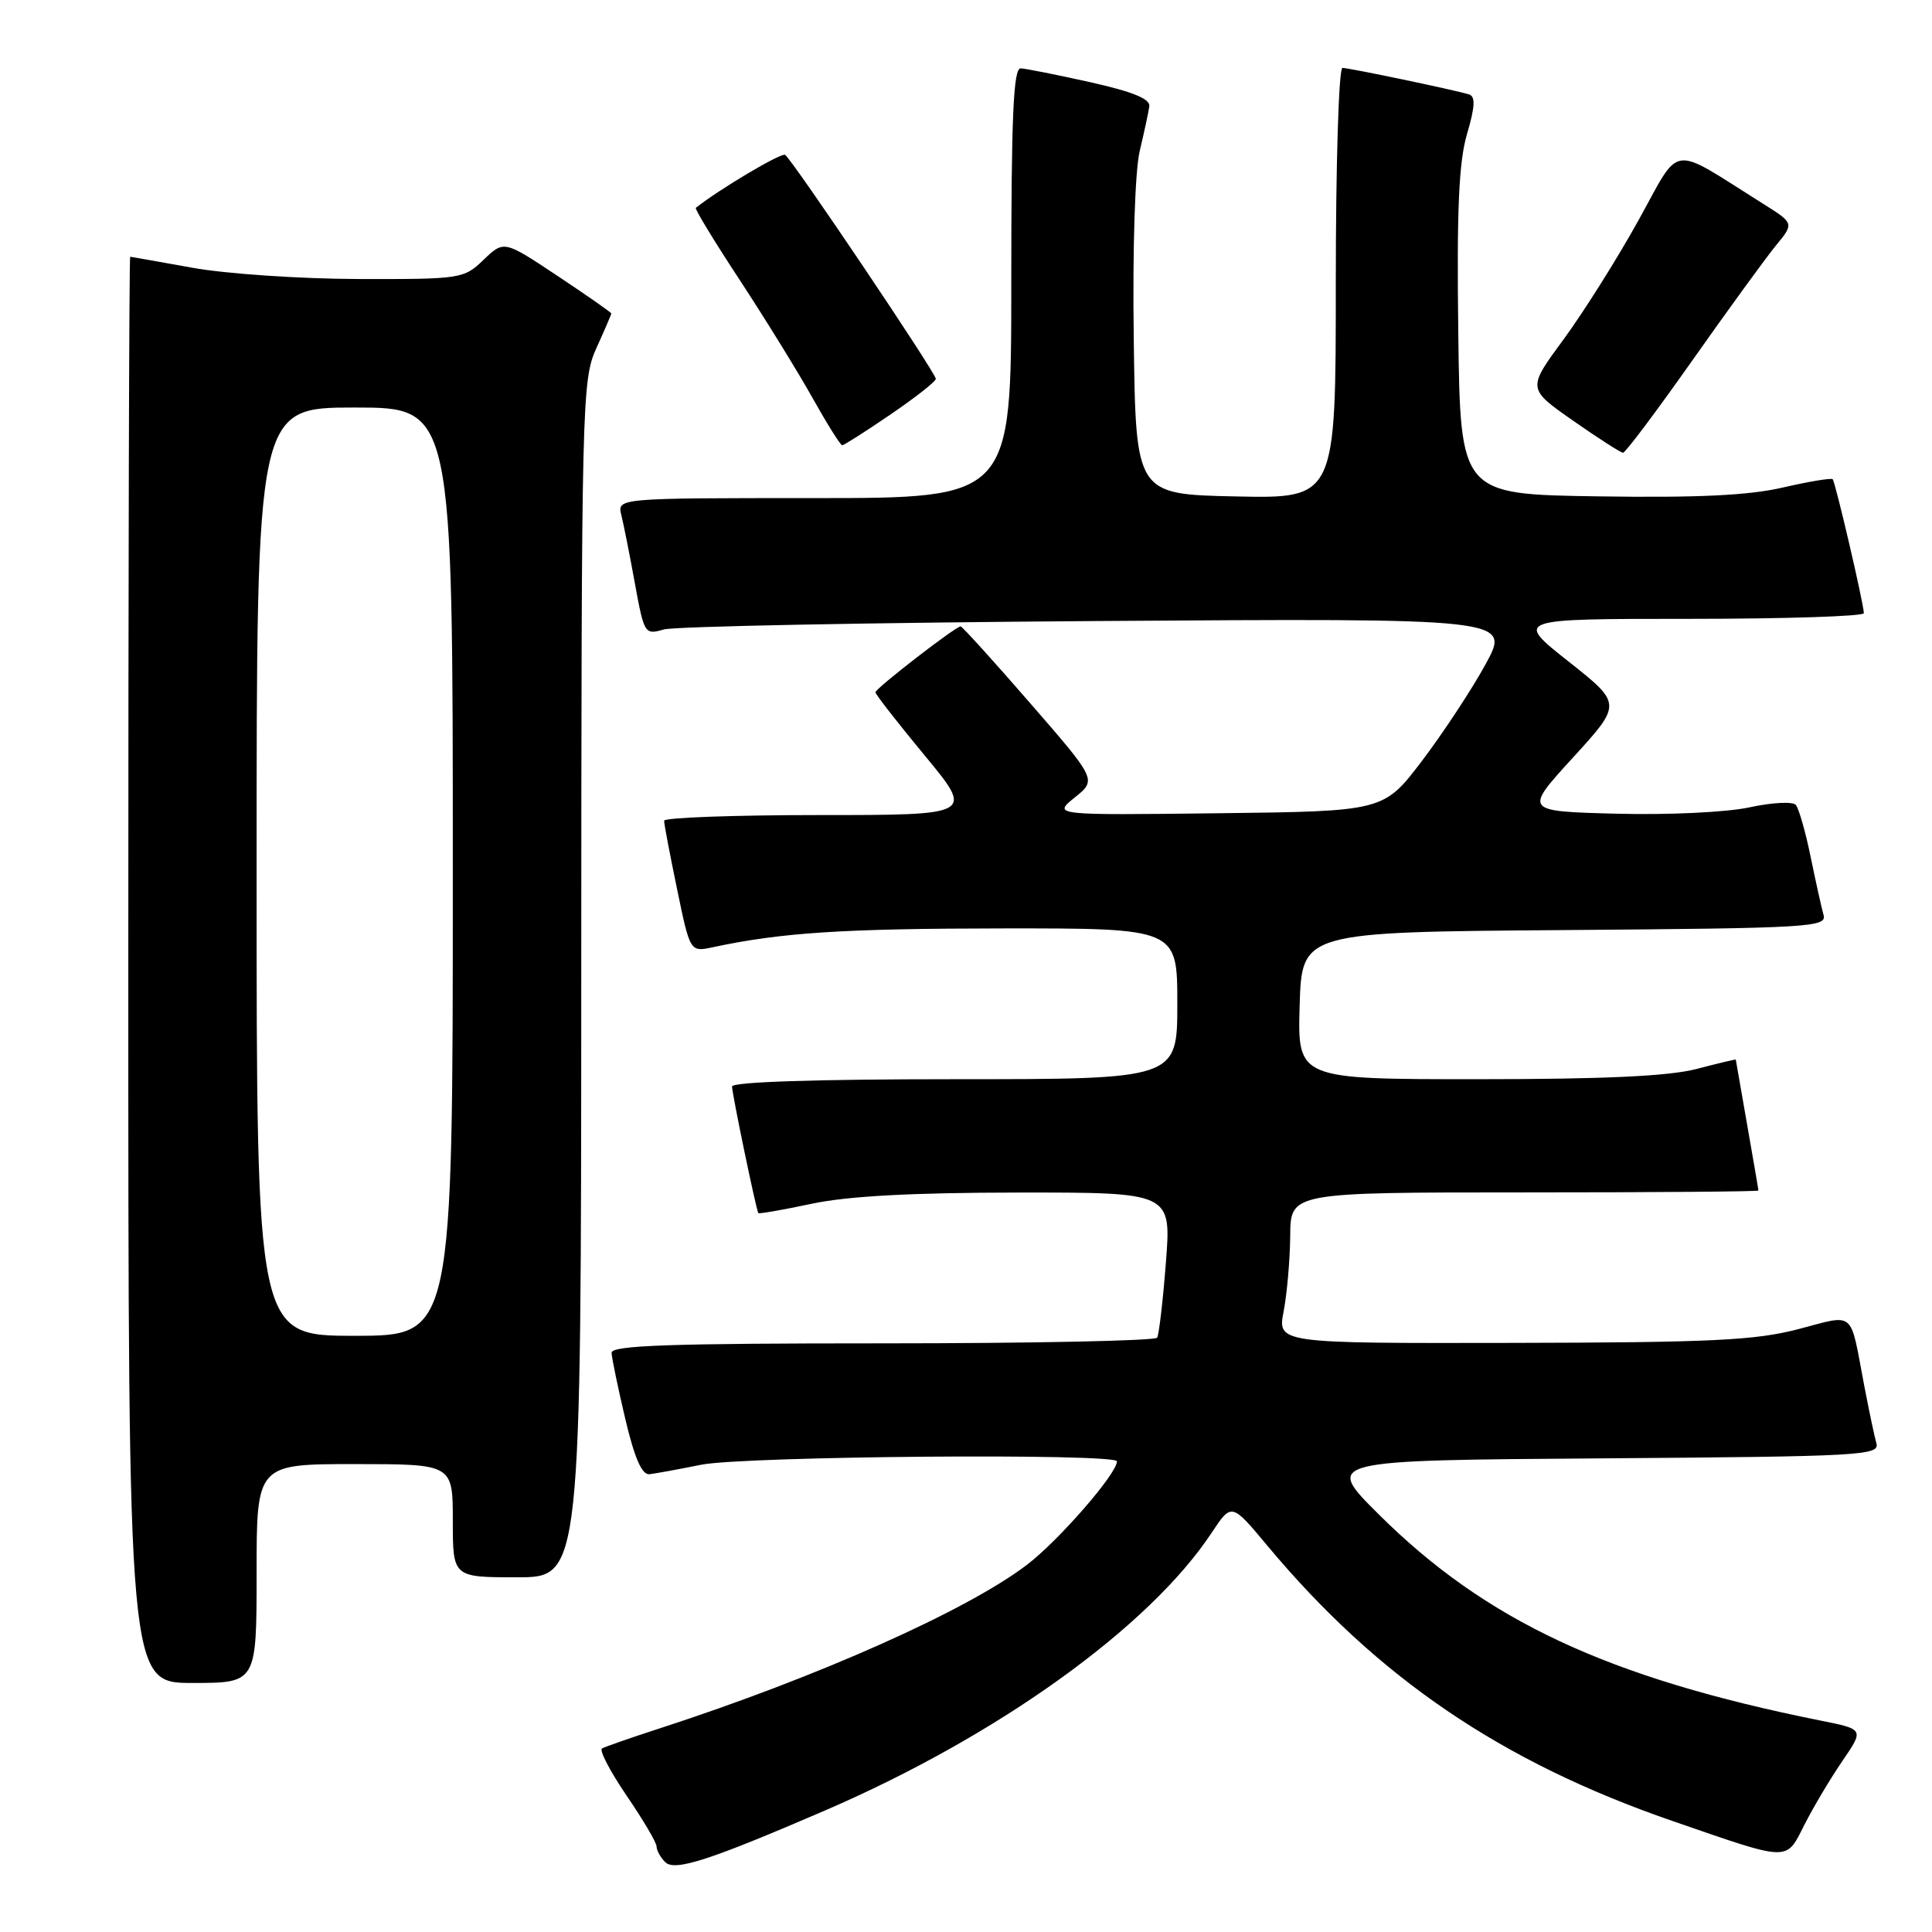 <?xml version="1.0" encoding="UTF-8" standalone="no"?>
<!DOCTYPE svg PUBLIC "-//W3C//DTD SVG 1.1//EN" "http://www.w3.org/Graphics/SVG/1.1/DTD/svg11.dtd" >
<svg xmlns="http://www.w3.org/2000/svg" xmlns:xlink="http://www.w3.org/1999/xlink" version="1.1" viewBox="0 0 256 256">
 <g >
 <path fill="currentColor"
d=" M 109.34 239.89 C 132.23 230.01 152.28 215.61 160.55 203.10 C 163.19 199.12 163.19 199.12 167.93 204.81 C 182.53 222.30 198.93 233.46 221.58 241.28 C 237.36 246.73 236.60 246.71 239.11 241.76 C 240.30 239.42 242.56 235.62 244.14 233.32 C 247.00 229.14 247.00 229.14 241.25 227.99 C 213.06 222.33 196.85 214.76 182.64 200.61 C 175.50 193.50 175.50 193.50 212.31 193.24 C 246.73 192.99 249.09 192.86 248.63 191.24 C 248.36 190.28 247.63 186.80 247.00 183.50 C 245.09 173.43 245.91 174.13 238.24 176.13 C 232.54 177.61 226.72 177.89 200.38 177.94 C 169.27 178.00 169.27 178.00 170.09 173.75 C 170.54 171.41 170.93 166.91 170.96 163.75 C 171.00 158.00 171.00 158.00 202.00 158.00 C 219.05 158.00 233.00 157.89 233.00 157.75 C 233.00 157.61 232.32 153.68 231.50 149.00 C 230.68 144.32 230.00 140.45 230.00 140.40 C 230.00 140.34 227.65 140.90 224.78 141.65 C 221.10 142.60 212.54 143.00 195.75 143.00 C 171.93 143.00 171.93 143.00 172.21 133.25 C 172.50 123.50 172.50 123.50 207.31 123.24 C 239.82 122.99 242.09 122.86 241.63 121.24 C 241.36 120.28 240.59 116.80 239.91 113.50 C 239.24 110.20 238.35 107.12 237.95 106.65 C 237.54 106.19 234.80 106.33 231.85 106.97 C 228.85 107.63 221.12 108.00 214.21 107.82 C 201.92 107.50 201.92 107.50 208.43 100.38 C 214.93 93.26 214.93 93.26 207.81 87.63 C 200.70 82.00 200.70 82.00 223.85 82.00 C 236.58 82.00 246.99 81.66 246.97 81.25 C 246.93 79.88 243.19 63.86 242.84 63.50 C 242.64 63.31 239.67 63.81 236.23 64.60 C 231.71 65.65 224.94 65.97 211.74 65.77 C 193.50 65.50 193.50 65.50 193.23 44.06 C 193.02 27.76 193.30 21.46 194.39 17.75 C 195.45 14.15 195.52 12.78 194.66 12.51 C 192.64 11.90 178.79 9.00 177.88 9.00 C 177.39 9.00 177.00 21.84 177.00 37.53 C 177.00 66.06 177.00 66.06 163.75 65.78 C 150.50 65.50 150.50 65.50 150.23 45.00 C 150.06 32.91 150.39 22.65 151.02 20.00 C 151.61 17.52 152.18 14.87 152.29 14.10 C 152.44 13.11 150.12 12.16 144.50 10.90 C 140.10 9.92 135.94 9.09 135.25 9.06 C 134.28 9.01 134.00 15.34 134.00 37.50 C 134.00 66.00 134.00 66.00 107.89 66.00 C 81.78 66.00 81.78 66.00 82.33 68.25 C 82.64 69.49 83.45 73.57 84.13 77.33 C 85.35 84.00 85.44 84.14 87.94 83.41 C 89.35 83.00 115.18 82.50 145.34 82.29 C 200.18 81.92 200.18 81.92 196.84 88.03 C 195.00 91.39 191.21 97.14 188.42 100.82 C 183.34 107.50 183.34 107.50 161.42 107.76 C 139.50 108.02 139.50 108.02 142.41 105.67 C 145.33 103.33 145.33 103.33 136.49 93.16 C 131.64 87.57 127.49 83.00 127.29 83.00 C 126.63 83.00 116.00 91.22 116.00 91.73 C 116.00 92.00 118.94 95.77 122.53 100.11 C 129.06 108.00 129.06 108.00 108.53 108.00 C 97.24 108.00 88.00 108.34 88.00 108.75 C 87.99 109.16 88.77 113.25 89.72 117.83 C 91.44 126.16 91.44 126.16 94.47 125.51 C 103.52 123.57 111.71 123.04 132.75 123.02 C 156.00 123.00 156.00 123.00 156.00 133.00 C 156.00 143.00 156.00 143.00 126.50 143.00 C 108.08 143.00 97.00 143.36 97.00 143.97 C 97.00 144.93 100.19 160.28 100.48 160.74 C 100.57 160.87 103.76 160.31 107.57 159.50 C 112.34 158.49 120.83 158.03 134.86 158.02 C 155.21 158.00 155.21 158.00 154.49 167.25 C 154.10 172.34 153.57 176.84 153.33 177.25 C 153.08 177.66 136.71 178.00 116.94 178.00 C 88.83 178.00 81.01 178.27 81.04 179.25 C 81.06 179.94 81.88 183.88 82.85 188.00 C 84.09 193.24 85.06 195.45 86.06 195.34 C 86.85 195.25 89.92 194.69 92.89 194.09 C 98.58 192.94 148.00 192.54 148.00 193.64 C 148.00 195.27 140.29 204.13 136.08 207.34 C 128.14 213.40 108.32 222.23 87.50 228.99 C 83.65 230.24 80.17 231.45 79.77 231.68 C 79.37 231.90 80.84 234.71 83.02 237.92 C 85.21 241.12 87.00 244.16 87.00 244.67 C 87.00 245.18 87.51 246.11 88.14 246.74 C 89.40 248.00 93.97 246.52 109.34 239.89 Z  M 34.00 208.50 C 34.00 194.00 34.00 194.00 47.00 194.00 C 60.00 194.00 60.00 194.00 60.00 201.50 C 60.00 209.00 60.00 209.00 68.50 209.00 C 77.00 209.00 77.00 209.00 77.02 129.75 C 77.04 52.95 77.11 50.37 79.02 46.14 C 80.11 43.74 81.00 41.67 81.00 41.54 C 81.00 41.40 77.80 39.17 73.89 36.57 C 66.78 31.84 66.78 31.84 64.08 34.42 C 61.45 36.95 61.10 37.00 47.45 36.97 C 39.78 36.95 29.90 36.28 25.50 35.48 C 21.10 34.69 17.39 34.03 17.25 34.02 C 17.11 34.01 17.00 76.53 17.00 128.50 C 17.00 223.00 17.00 223.00 25.50 223.00 C 34.00 223.00 34.00 223.00 34.00 208.50 Z  M 224.25 47.75 C 229.00 41.01 233.98 34.17 235.31 32.54 C 237.74 29.59 237.74 29.59 233.62 27.00 C 221.05 19.11 222.84 18.87 217.08 29.24 C 214.26 34.33 209.79 41.42 207.16 45.00 C 202.37 51.50 202.37 51.50 208.44 55.74 C 211.77 58.07 214.75 59.98 215.06 59.99 C 215.37 60.00 219.50 54.49 224.25 47.75 Z  M 118.01 54.91 C 121.31 52.66 124.00 50.55 124.00 50.20 C 124.00 49.41 104.94 21.08 104.03 20.52 C 103.51 20.20 95.38 25.03 92.20 27.54 C 92.03 27.67 94.65 31.98 98.03 37.12 C 101.40 42.26 105.74 49.29 107.67 52.74 C 109.60 56.18 111.36 59.00 111.60 59.00 C 111.83 59.00 114.72 57.16 118.01 54.91 Z  M 34.00 115.50 C 34.00 54.00 34.00 54.00 47.00 54.00 C 60.00 54.00 60.00 54.00 60.00 115.50 C 60.00 177.00 60.00 177.00 47.00 177.00 C 34.00 177.00 34.00 177.00 34.00 115.50 Z "/>
</g>
</svg>